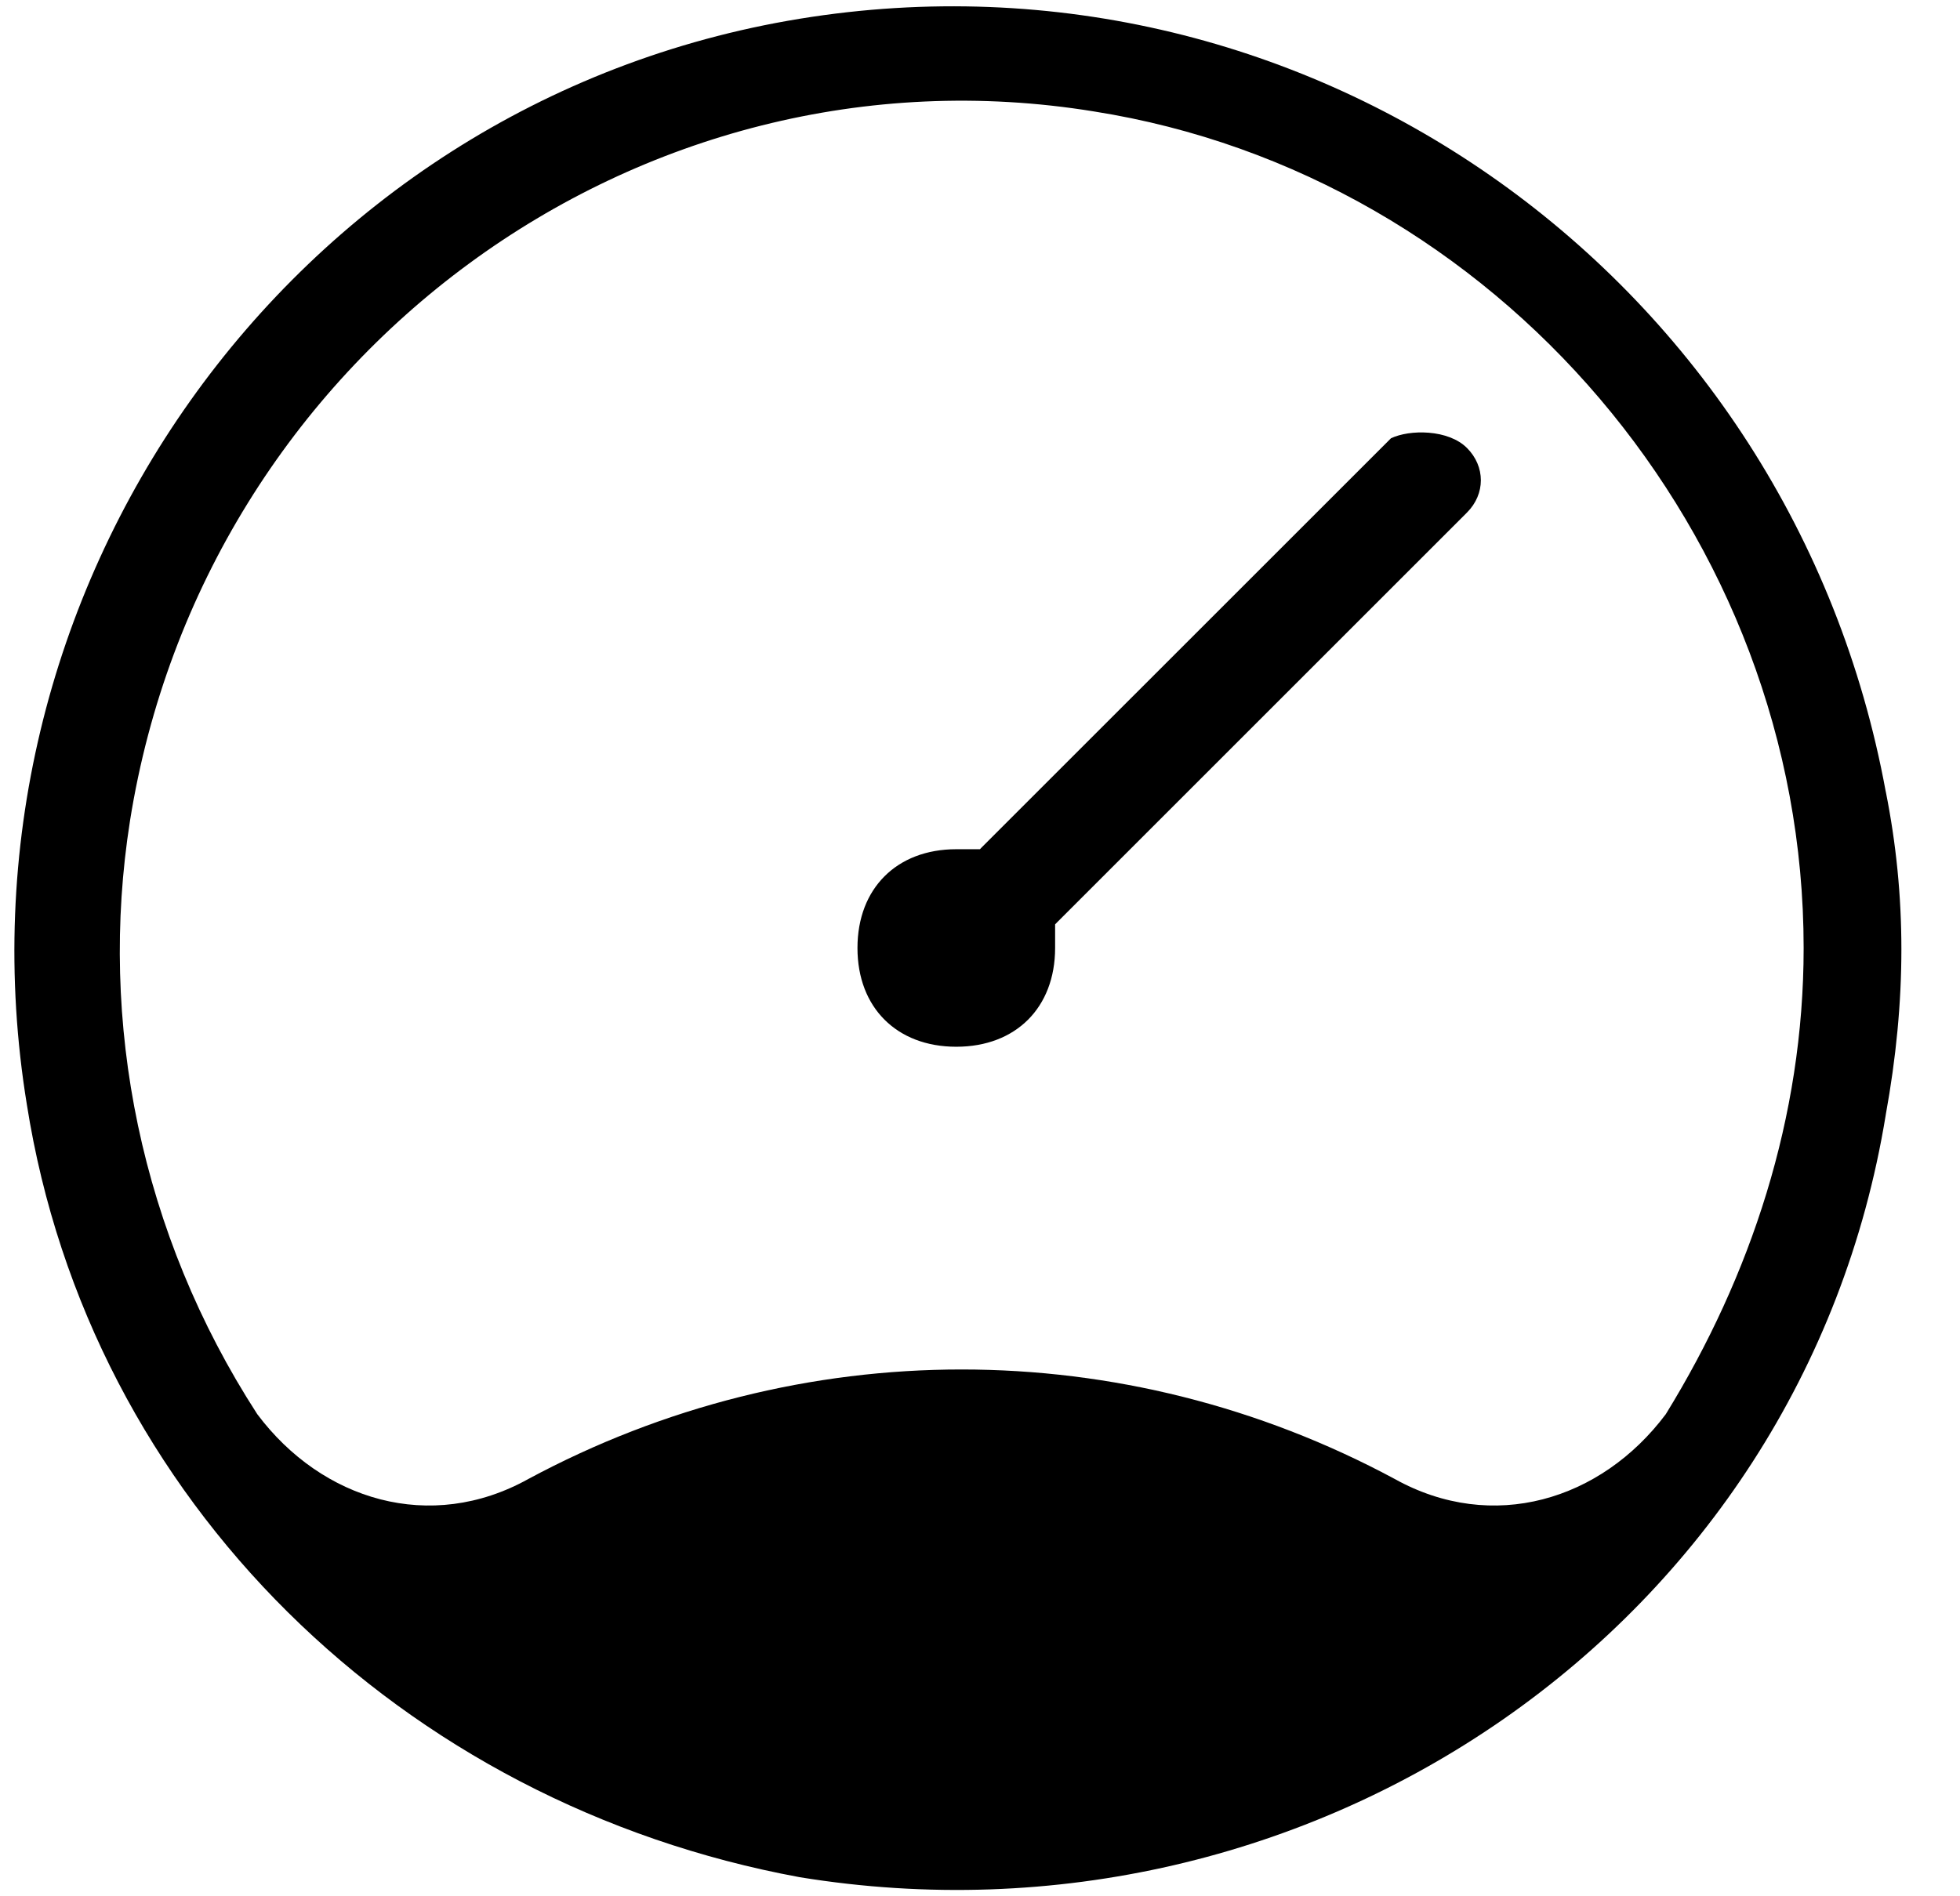 <svg width="31" height="30" viewBox="0 0 31 30" fill="none" xmlns="http://www.w3.org/2000/svg">
<path d="M29.825 12.521L29.826 12.523C30.155 14.172 30.156 15.822 29.825 17.64L29.825 17.642C28.504 25.732 20.744 31.019 12.648 29.698C6.368 28.541 1.415 23.75 0.425 17.476L0.425 17.476C-0.897 9.381 4.555 1.619 12.647 0.297C20.74 -1.024 28.338 4.426 29.825 12.521ZM26.346 22.374L26.346 22.374L26.351 22.366C27.689 20.191 28.527 17.679 28.527 14.998C28.527 8.464 23.67 2.768 17.302 1.763C10.096 0.59 3.229 5.617 2.056 12.986L2.056 12.987C1.554 16.17 2.224 19.521 4.066 22.368L4.066 22.368L4.07 22.374C5.093 23.738 6.809 24.258 8.355 23.399C12.649 21.088 17.767 21.088 22.061 23.399C23.607 24.258 25.323 23.738 26.346 22.374ZM16.717 14.594L16.688 14.624V14.665V14.666V14.667V14.668V14.669V14.67V14.671V14.672V14.673V14.674V14.675V14.676V14.677V14.678V14.679V14.68V14.681V14.682V14.683V14.684V14.684V14.685V14.687V14.687V14.688V14.689V14.69V14.691V14.692V14.693V14.694V14.695V14.696V14.697V14.698V14.699V14.7V14.701V14.702V14.703V14.704V14.705V14.706V14.707V14.708V14.709V14.71V14.711V14.712V14.713V14.714V14.715V14.716V14.716V14.717V14.718V14.719V14.72V14.721V14.722V14.723V14.724V14.725V14.726V14.727V14.728V14.729V14.73V14.731V14.732V14.733V14.734V14.735V14.736V14.737V14.738V14.739V14.739V14.74V14.741V14.742V14.743V14.744V14.745V14.746V14.747V14.748V14.749V14.75V14.751V14.752V14.753V14.754V14.755V14.756V14.757V14.758V14.758V14.759V14.76V14.761V14.762V14.763V14.764V14.765V14.766V14.767V14.768V14.769V14.77V14.771V14.771V14.772V14.773V14.774V14.775V14.776V14.777V14.778V14.779V14.78V14.781V14.782V14.783V14.784V14.784V14.785V14.786V14.787V14.788V14.789V14.79V14.791V14.792V14.793V14.793V14.794V14.795V14.796V14.797V14.798V14.799V14.8V14.801V14.802V14.803V14.803V14.804V14.805V14.806V14.807V14.808V14.809V14.81V14.81V14.811V14.812V14.813V14.814V14.815V14.816V14.817V14.818V14.819V14.819V14.82V14.821V14.822V14.823V14.824V14.825V14.825V14.826V14.827V14.828V14.829V14.83V14.831V14.832V14.832V14.833V14.834V14.835V14.836V14.837V14.837V14.838V14.839V14.84V14.841V14.842V14.842V14.843V14.844V14.845V14.846V14.847V14.848V14.848V14.849V14.85V14.851V14.852V14.852V14.853V14.854V14.855V14.856V14.857V14.857V14.858V14.859V14.86V14.861V14.861V14.862V14.863V14.864V14.865V14.865V14.866V14.867V14.868V14.869V14.869V14.87V14.871V14.872V14.873V14.873V14.874V14.875V14.876V14.876V14.877V14.878V14.879V14.879V14.88V14.881V14.882V14.883V14.883V14.884V14.885V14.886V14.886V14.887V14.888V14.889V14.889V14.89V14.891V14.892V14.892V14.893V14.894V14.894V14.895V14.896V14.897V14.897V14.898V14.899V14.899V14.9V14.901V14.902V14.902V14.903V14.904V14.904V14.905V14.906V14.906V14.907V14.908V14.909V14.909V14.91V14.911V14.911V14.912V14.913V14.913V14.914V14.915V14.915V14.916V14.917V14.917V14.918V14.919V14.919V14.92V14.921V14.921V14.922V14.923V14.923V14.924V14.925V14.925V14.926V14.926V14.927V14.928V14.928V14.929V14.93V14.93V14.931V14.931V14.932V14.933V14.933V14.934V14.934V14.935V14.936V14.936V14.937V14.937V14.938V14.939V14.939V14.94V14.94V14.941V14.941V14.942V14.943V14.943V14.944V14.944V14.945V14.945V14.946V14.947V14.947V14.948V14.948V14.949V14.949V14.95V14.95V14.951V14.951V14.952V14.952V14.953V14.953V14.954V14.954V14.955V14.956V14.956V14.957V14.957V14.957V14.958V14.959V14.959V14.959V14.96V14.96V14.961V14.961V14.962V14.962V14.963V14.963V14.964V14.964V14.965V14.965V14.966V14.966V14.966V14.967V14.967V14.968V14.968V14.969V14.969V14.969V14.97V14.97V14.971V14.971V14.972V14.972V14.972V14.973V14.973V14.973V14.974V14.974V14.975V14.975V14.976V14.976V14.976V14.977V14.977V14.977V14.978V14.978V14.978V14.979V14.979V14.979V14.98V14.98V14.98V14.981V14.981V14.982V14.982V14.982V14.982V14.983V14.983V14.983V14.984V14.984V14.984V14.985V14.985V14.985V14.986V14.986V14.986V14.986V14.987V14.987V14.987V14.987V14.988V14.988V14.988V14.988V14.989V14.989V14.989V14.989V14.99V14.99V14.99V14.99V14.991V14.991V14.991V14.991V14.991V14.992V14.992V14.992V14.992V14.992V14.993V14.993V14.993V14.993V14.993V14.993V14.994V14.994V14.994V14.994V14.994V14.995V14.995V14.995V14.995V14.995V14.995V14.995V14.995V14.996V14.996V14.996V14.996V14.996V14.996V14.996V14.996V14.996V14.996V14.997V14.997V14.997V14.997V14.997V14.997V14.997V14.997V14.997V14.997V14.997V14.997V14.997V14.997V14.997V14.998V14.998V14.998V14.998V14.998V14.998C16.688 15.474 16.529 15.863 16.26 16.132C15.99 16.402 15.601 16.56 15.125 16.56C14.649 16.56 14.26 16.402 13.99 16.132C13.72 15.863 13.562 15.474 13.562 14.998C13.562 14.521 13.72 14.133 13.99 13.863C14.26 13.593 14.649 13.435 15.125 13.435H15.126H15.127H15.128H15.129H15.13H15.131H15.132H15.133H15.134H15.134H15.136H15.136H15.137H15.138H15.139H15.14H15.141H15.142H15.143H15.144H15.145H15.146H15.147H15.148H15.149H15.15H15.151H15.152H15.153H15.154H15.155H15.156H15.157H15.158H15.159H15.16H15.161H15.162H15.163H15.164H15.165H15.166H15.167H15.168H15.168H15.169H15.171H15.171H15.172H15.173H15.174H15.175H15.176H15.177H15.178H15.179H15.18H15.181H15.182H15.183H15.184H15.185H15.186H15.187H15.188H15.189H15.19H15.191H15.192H15.193H15.194H15.194H15.195H15.196H15.197H15.198H15.199H15.2H15.201H15.202H15.203H15.204H15.205H15.206H15.207H15.208H15.209H15.21H15.211H15.212H15.213H15.213H15.214H15.215H15.216H15.217H15.218H15.219H15.22H15.221H15.222H15.223H15.224H15.225H15.226H15.227H15.227H15.228H15.229H15.23H15.231H15.232H15.233H15.234H15.235H15.236H15.237H15.238H15.239H15.24H15.241H15.241H15.242H15.243H15.244H15.245H15.246H15.247H15.248H15.249H15.25H15.251H15.252H15.252H15.253H15.254H15.255H15.256H15.257H15.258H15.259H15.26H15.261H15.261H15.262H15.263H15.264H15.265H15.266H15.267H15.268H15.268H15.269H15.27H15.271H15.272H15.273H15.274H15.275H15.276H15.277H15.277H15.278H15.279H15.28H15.281H15.282H15.283H15.284H15.284H15.285H15.286H15.287H15.288H15.289H15.29H15.29H15.291H15.292H15.293H15.294H15.295H15.296H15.296H15.297H15.298H15.299H15.3H15.301H15.301H15.302H15.303H15.304H15.305H15.306H15.306H15.307H15.308H15.309H15.31H15.311H15.311H15.312H15.313H15.314H15.315H15.316H15.316H15.317H15.318H15.319H15.319H15.32H15.321H15.322H15.323H15.323H15.324H15.325H15.326H15.327H15.328H15.328H15.329H15.33H15.331H15.332H15.332H15.333H15.334H15.335H15.335H15.336H15.337H15.338H15.338H15.339H15.34H15.341H15.341H15.342H15.343H15.344H15.345H15.345H15.346H15.347H15.348H15.348H15.349H15.35H15.351H15.351H15.352H15.353H15.353H15.354H15.355H15.356H15.356H15.357H15.358H15.358H15.359H15.36H15.361H15.361H15.362H15.363H15.364H15.364H15.365H15.366H15.366H15.367H15.368H15.368H15.369H15.37H15.37H15.371H15.372H15.372H15.373H15.374H15.374H15.375H15.376H15.377H15.377H15.378H15.378H15.379H15.38H15.38H15.381H15.382H15.382H15.383H15.384H15.384H15.385H15.386H15.386H15.387H15.387H15.388H15.389H15.389H15.39H15.39H15.391H15.392H15.392H15.393H15.394H15.394H15.395H15.395H15.396H15.397H15.397H15.398H15.398H15.399H15.399H15.4H15.401H15.401H15.402H15.402H15.403H15.403H15.404H15.405H15.405H15.406H15.406H15.407H15.407H15.408H15.408H15.409H15.409H15.41H15.411H15.411H15.412H15.412H15.413H15.413H15.414H15.414H15.415H15.415H15.416H15.416H15.417H15.417H15.418H15.418H15.419H15.419H15.42H15.42H15.421H15.421H15.422H15.422H15.422H15.423H15.423H15.424H15.424H15.425H15.425H15.426H15.426H15.427H15.427H15.428H15.428H15.428H15.429H15.429H15.43H15.43H15.43H15.431H15.431H15.432H15.432H15.432H15.433H15.433H15.434H15.434H15.434H15.435H15.435H15.436H15.436H15.436H15.437H15.437H15.437H15.438H15.438H15.438H15.439H15.439H15.44H15.44H15.44H15.441H15.441H15.441H15.442H15.442H15.442H15.443H15.443H15.443H15.444H15.444H15.444H15.444H15.445H15.445H15.445H15.445H15.446H15.446H15.446H15.447H15.447H15.447H15.447H15.448H15.448H15.448H15.448H15.449H15.449H15.449H15.449H15.45H15.45H15.45H15.45H15.45H15.451H15.451H15.451H15.451H15.452H15.452H15.452H15.452H15.452H15.453H15.453H15.453H15.453H15.453H15.453H15.454H15.454H15.454H15.454H15.454H15.454H15.454H15.455H15.455H15.455H15.455H15.455H15.455H15.455H15.456H15.456H15.456H15.456H15.456H15.456H15.456H15.456H15.456H15.456H15.457H15.457H15.457H15.457H15.457H15.457H15.457H15.457H15.457H15.457H15.457H15.457H15.457H15.457H15.457H15.457H15.457H15.457H15.457H15.457H15.499L15.528 13.405L22.001 6.933C22.148 6.864 22.371 6.827 22.599 6.846C22.835 6.865 23.058 6.943 23.202 7.087C23.495 7.38 23.495 7.816 23.202 8.109L16.717 14.594Z" fill="currentColor" />
</svg>
